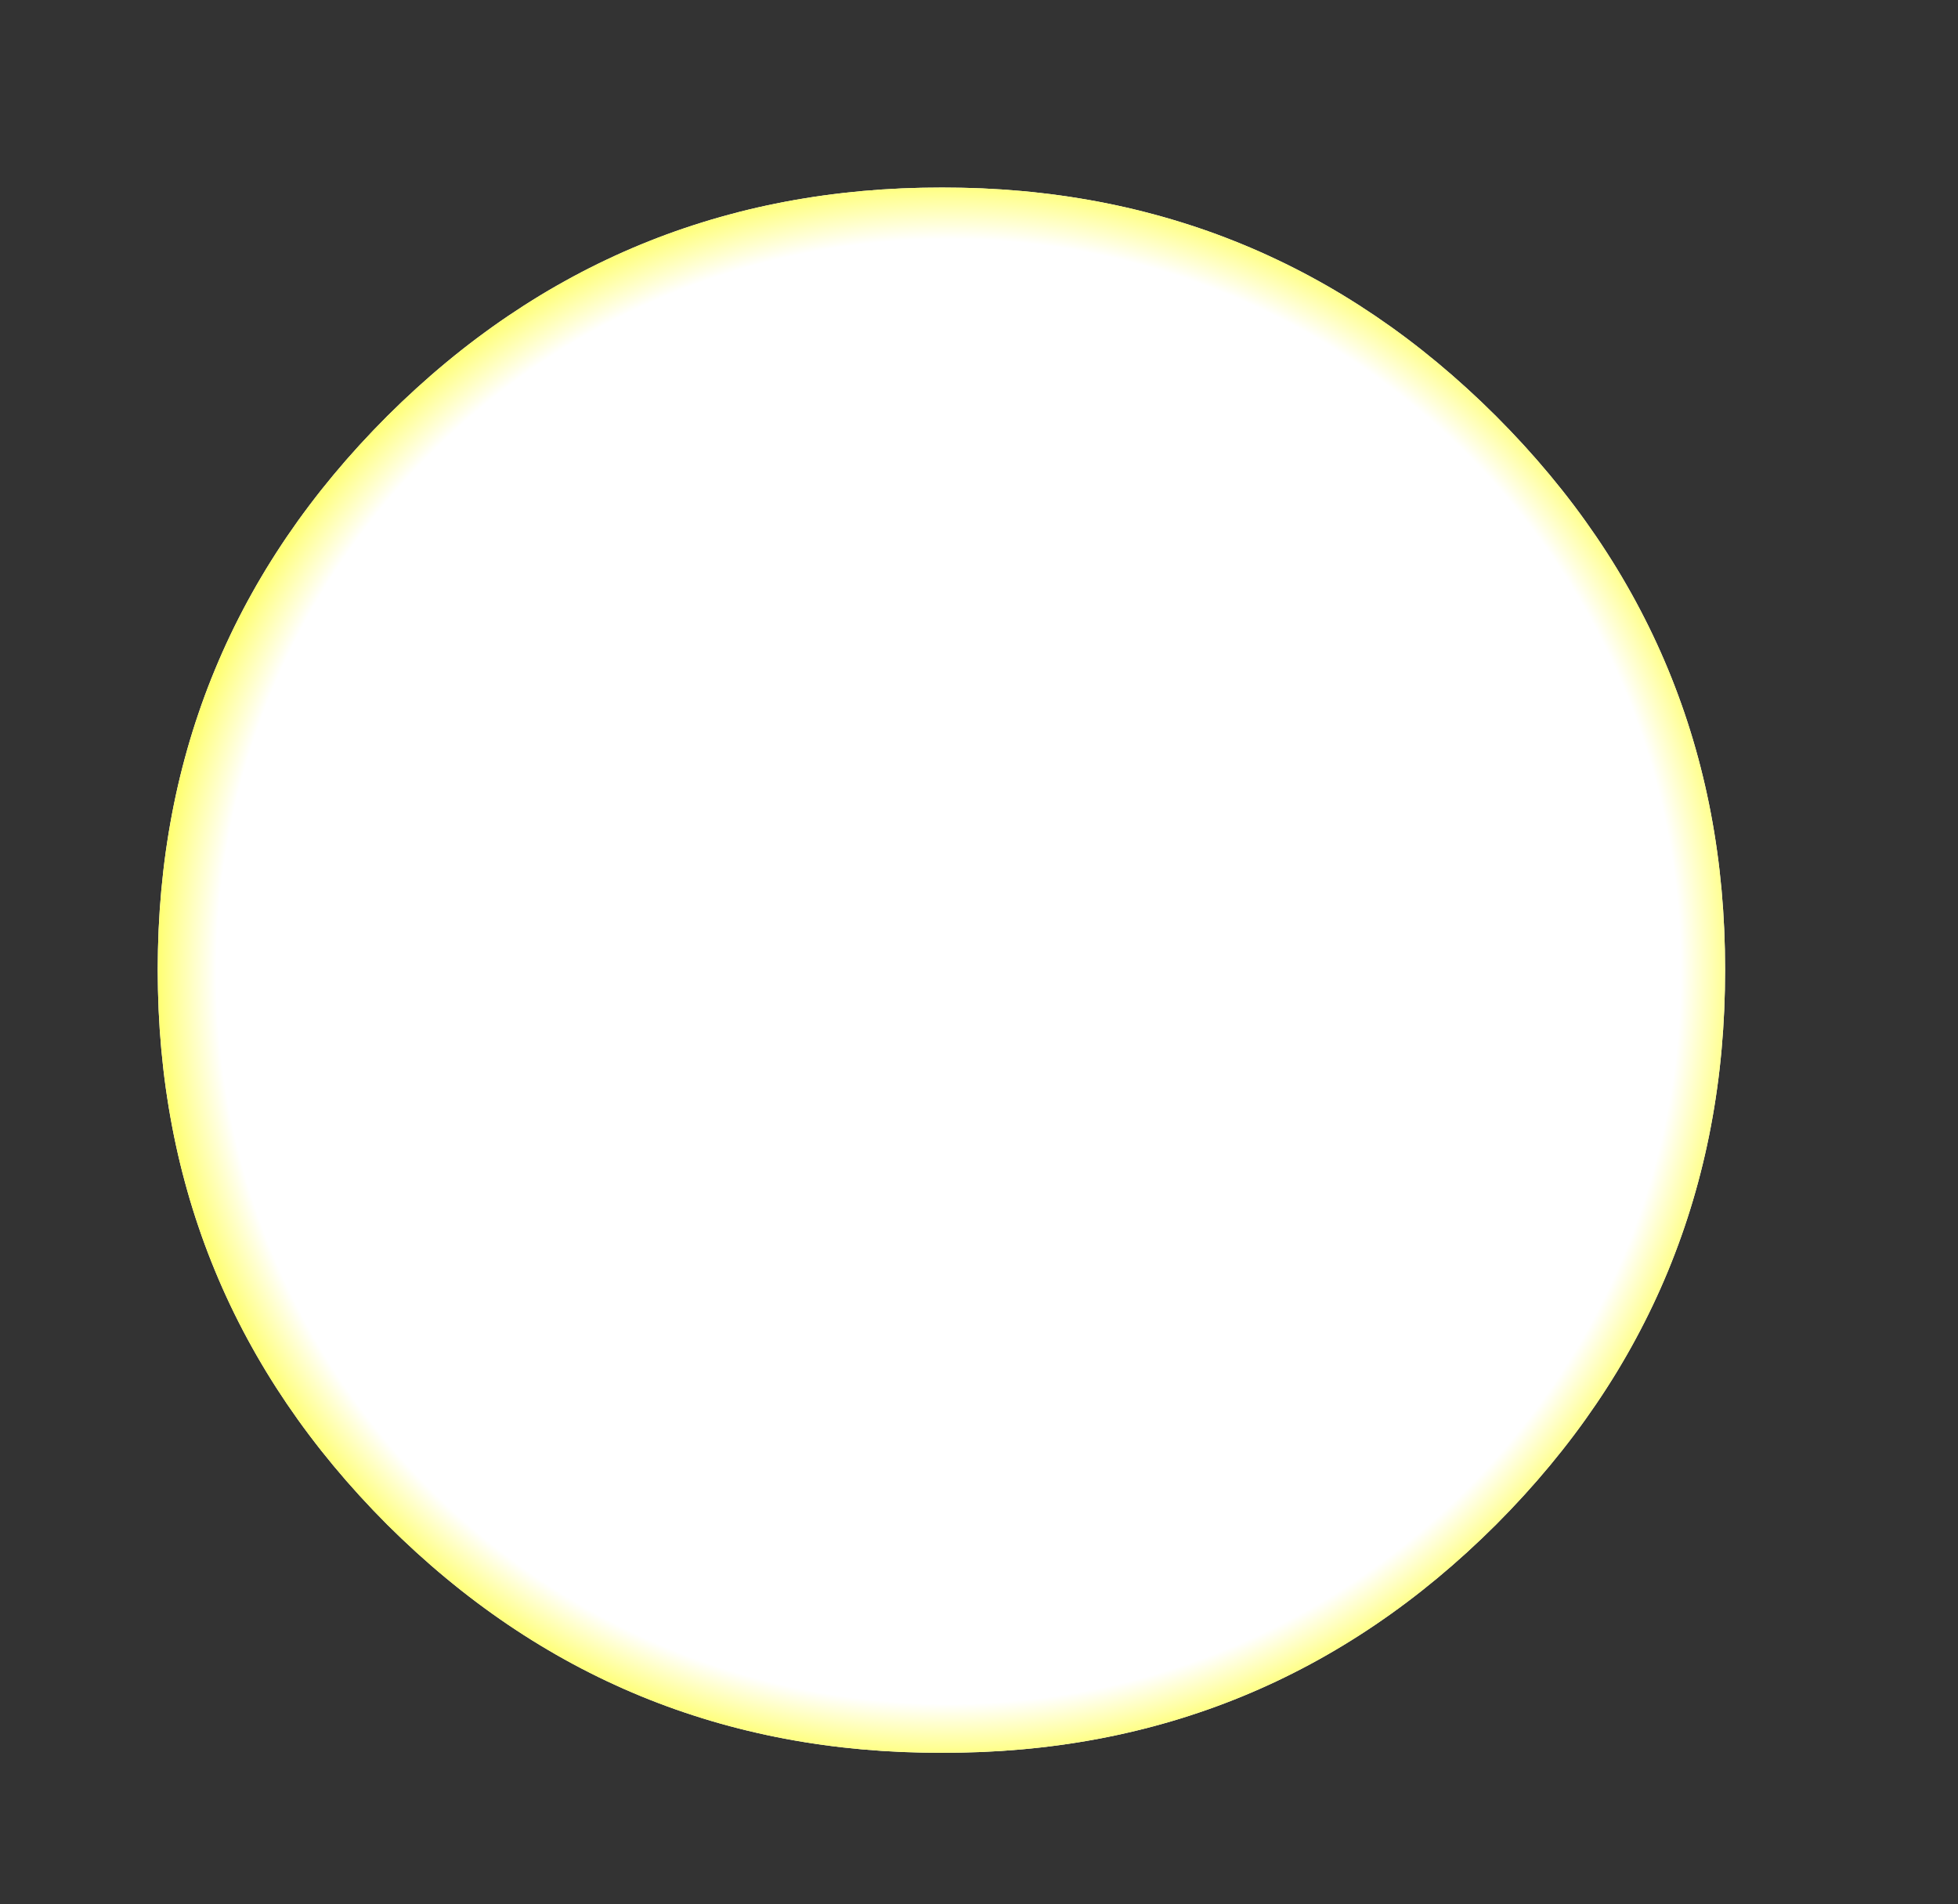 <?xml version="1.0" encoding="UTF-8" standalone="no"?>
<svg xmlns:ffdec="https://www.free-decompiler.com/flash" xmlns:xlink="http://www.w3.org/1999/xlink" ffdec:objectType="frame" height="220.3px" width="226.55px" xmlns="http://www.w3.org/2000/svg">
  <rect width="100%" height="100%" fill="#333333" stroke="none"/>
  <g transform="matrix(1.0, 0.0, 0.0, 1.0, 108.95, 112.25)">
    <use ffdec:characterId="551" height="181.1" transform="matrix(1.0, 0.0, 0.0, 1.0, -90.7, -90.55)" width="181.35" xlink:href="#morphshape0"/>
    <clipPath id="clipPath0">
      <path d="M 0.5 -5.35 L 0.8 -5.34 L 1.09 -5.32 L 1.37 -5.29 L 1.65 -5.25 L 1.93 -5.19 L 2.19 -5.12 L 2.46 -5.03 L 2.71 -4.94 L 2.96 -4.83 L 3.21 -4.71 L 3.45 -4.57 L 3.68 -4.42 L 3.9 -4.26 L 4.13 -4.09 L 4.34 -3.9 L 4.55 -3.7 L 4.76 -3.48 L 4.95 -3.26 L 5.13 -3.04 L 5.29 -2.81 L 5.45 -2.57 L 5.59 -2.33 L 5.71 -2.08 L 5.82 -1.83 L 5.92 -1.57 L 6.01 -1.3 L 6.08 -1.03 L 6.14 -0.76 L 6.19 -0.48 L 6.22 -0.19 L 6.24 0.1 L 6.25 0.4 L 6.24 0.7 L 6.22 0.99 L 6.19 1.27 L 6.14 1.55 L 6.08 1.83 L 6.01 2.09 L 5.92 2.36 L 5.82 2.61 L 5.71 2.86 L 5.59 3.11 L 5.45 3.35 L 5.29 3.58 L 5.13 3.8 L 4.95 4.03 L 4.76 4.24 L 4.55 4.45 L 4.34 4.66 L 4.13 4.85 L 3.9 5.03 L 3.68 5.19 L 3.45 5.35 L 3.21 5.49 L 2.96 5.61 L 2.71 5.72 L 2.46 5.82 L 2.19 5.91 L 1.93 5.98 L 1.65 6.04 L 1.37 6.09 L 1.09 6.12 L 0.8 6.14 L 0.5 6.15 L 0.2 6.14 L -0.09 6.12 L -0.38 6.09 L -0.66 6.04 L -0.93 5.98 L -1.2 5.91 L -1.47 5.82 L -1.73 5.72 L -1.98 5.61 L -2.23 5.49 L -2.47 5.35 L -2.71 5.19 L -2.94 5.03 L -3.16 4.85 L -3.38 4.66 L -3.6 4.45 L -3.8 4.24 L -3.99 4.03 L -4.16 3.8 L -4.32 3.58 L -4.47 3.35 L -4.61 3.11 L -4.73 2.86 L -4.84 2.61 L -4.93 2.36 L -5.02 2.09 L -5.09 1.83 L -5.15 1.55 L -5.19 1.27 L -5.22 0.99 L -5.24 0.7 L -5.25 0.4 L -5.24 0.1 L -5.22 -0.19 L -5.19 -0.48 L -5.15 -0.76 L -5.09 -1.03 L -5.02 -1.3 L -4.93 -1.57 L -4.84 -1.83 L -4.73 -2.08 L -4.61 -2.33 L -4.47 -2.57 L -4.32 -2.81 L -4.16 -3.04 L -3.99 -3.26 L -3.8 -3.48 L -3.6 -3.7 L -3.38 -3.9 L -3.16 -4.09 L -2.94 -4.26 L -2.71 -4.42 L -2.47 -4.57 L -2.23 -4.71 L -1.98 -4.83 L -1.73 -4.94 L -1.47 -5.03 L -1.2 -5.12 L -0.93 -5.19 L -0.66 -5.25 L -0.38 -5.29 L -0.09 -5.32 L 0.2 -5.34 L 0.5 -5.35 Z M -0.09 -90.55 L -1.26 -90.54 L -2.43 -90.52 L -3.58 -90.49 L -4.74 -90.45 L -5.89 -90.39 L -7.03 -90.32 L -8.17 -90.23 L -9.3 -90.14 L -10.42 -90.03 L -11.55 -89.9 L -12.66 -89.77 L -13.77 -89.62 L -14.88 -89.46 L -15.98 -89.28 L -17.07 -89.1 L -18.16 -88.9 L -19.24 -88.68 L -20.32 -88.46 L -21.4 -88.22 L -22.46 -87.97 L -23.53 -87.7 L -24.58 -87.42 L -25.64 -87.13 L -26.68 -86.83 L -27.72 -86.51 L -28.76 -86.18 L -29.79 -85.84 L -30.81 -85.49 L -31.83 -85.12 L -32.85 -84.74 L -33.86 -84.34 L -34.86 -83.94 L -35.86 -83.52 L -36.85 -83.09 L -37.84 -82.64 L -38.82 -82.18 L -39.8 -81.71 L -40.77 -81.23 L -41.74 -80.73 L -42.7 -80.22 L -43.65 -79.69 L -44.6 -79.16 L -45.55 -78.61 L -46.49 -78.05 L -47.42 -77.47 L -48.35 -76.89 L -49.27 -76.29 L -50.19 -75.67 L -51.1 -75.05 L -52.01 -74.41 L -52.91 -73.75 L -53.81 -73.09 L -54.7 -72.41 L -55.59 -71.72 L -56.47 -71.02 L -57.34 -70.3 L -58.21 -69.57 L -59.08 -68.83 L -59.93 -68.07 L -60.79 -67.3 L -61.64 -66.52 L -62.48 -65.73 L -63.32 -64.92 L -64.15 -64.1 L -64.97 -63.27 L -65.78 -62.43 L -66.58 -61.59 L -67.37 -60.74 L -68.14 -59.88 L -68.89 -59.03 L -69.64 -58.16 L -70.37 -57.29 L -71.09 -56.42 L -71.8 -55.54 L -72.49 -54.65 L -73.17 -53.76 L -73.84 -52.86 L -74.5 -51.96 L -75.14 -51.05 L -75.77 -50.14 L -76.38 -49.22 L -76.98 -48.3 L -77.57 -47.37 L -78.15 -46.44 L -78.71 -45.5 L -79.27 -44.55 L -79.8 -43.6 L -80.33 -42.65 L -80.84 -41.69 L -81.34 -40.72 L -81.83 -39.75 L -82.3 -38.77 L -82.76 -37.79 L -83.21 -36.8 L -83.64 -35.81 L -84.06 -34.81 L -84.47 -33.81 L -84.87 -32.8 L -85.25 -31.79 L -85.62 -30.77 L -85.97 -29.74 L -86.32 -28.71 L -86.65 -27.68 L -86.97 -26.64 L -87.27 -25.59 L -87.56 -24.54 L -87.84 -23.48 L -88.11 -22.42 L -88.36 -21.35 L -88.6 -20.28 L -88.83 -19.2 L -89.04 -18.12 L -89.24 -17.03 L -89.43 -15.93 L -89.6 -14.83 L -89.77 -13.73 L -89.92 -12.62 L -90.05 -11.5 L -90.17 -10.38 L -90.29 -9.25 L -90.38 -8.12 L -90.47 -6.99 L -90.54 -5.84 L -90.6 -4.69 L -90.64 -3.54 L -90.67 -2.38 L -90.69 -1.22 L -90.7 -0.05 L -90.69 1.12 L -90.67 2.29 L -90.64 3.45 L -90.6 4.61 L -90.54 5.76 L -90.47 6.9 L -90.38 8.04 L -90.29 9.18 L -90.17 10.31 L -90.05 11.43 L -89.92 12.55 L -89.77 13.66 L -89.6 14.77 L -89.43 15.87 L -89.24 16.97 L -89.04 18.06 L -88.83 19.15 L -88.6 20.23 L -88.36 21.31 L -88.11 22.38 L -87.84 23.44 L -87.56 24.5 L -87.27 25.55 L -86.97 26.6 L -86.65 27.65 L -86.32 28.68 L -85.97 29.72 L -85.62 30.74 L -85.25 31.77 L -84.87 32.78 L -84.47 33.79 L -84.06 34.8 L -83.64 35.8 L -83.21 36.8 L -82.76 37.79 L -82.3 38.77 L -81.83 39.75 L -81.34 40.72 L -80.84 41.69 L -80.33 42.65 L -79.8 43.61 L -79.27 44.56 L -78.71 45.51 L -78.15 46.45 L -77.57 47.39 L -76.98 48.32 L -76.38 49.24 L -75.77 50.16 L -75.14 51.08 L -74.5 51.99 L -73.84 52.89 L -73.17 53.79 L -72.49 54.68 L -71.8 55.57 L -71.09 56.45 L -70.37 57.33 L -69.64 58.2 L -68.89 59.07 L -68.14 59.93 L -67.37 60.78 L -66.58 61.63 L -65.78 62.48 L -64.97 63.32 L -64.15 64.15 L -63.32 64.97 L -62.48 65.77 L -61.64 66.57 L -60.79 67.35 L -59.94 68.11 L -59.09 68.87 L -58.22 69.61 L -57.35 70.34 L -56.48 71.05 L -55.6 71.76 L -54.72 72.45 L -53.83 73.12 L -52.93 73.79 L -52.03 74.44 L -51.13 75.07 L -50.22 75.7 L -49.3 76.31 L -48.38 76.91 L -47.45 77.5 L -46.52 78.07 L -45.58 78.63 L -44.64 79.18 L -43.69 79.72 L -42.74 80.24 L -41.78 80.75 L -40.82 81.24 L -39.85 81.73 L -38.87 82.2 L -37.89 82.65 L -36.91 83.1 L -35.92 83.53 L -34.92 83.95 L -33.92 84.36 L -32.91 84.75 L -31.9 85.13 L -30.88 85.5 L -29.86 85.85 L -28.83 86.19 L -27.8 86.52 L -26.76 86.84 L -25.72 87.14 L -24.67 87.43 L -23.61 87.71 L -22.55 87.97 L -21.49 88.22 L -20.42 88.46 L -19.34 88.69 L -18.26 88.9 L -17.17 89.1 L -16.08 89.29 L -14.98 89.46 L -13.88 89.62 L -12.77 89.77 L -11.66 89.91 L -10.54 90.03 L -9.42 90.14 L -8.29 90.23 L -7.15 90.32 L -6.01 90.39 L -4.87 90.45 L -3.72 90.49 L -2.56 90.52 L -1.4 90.54 L -0.23 90.55 L 0.05 90.55 L 0.33 90.55 L 1.5 90.54 L 2.66 90.52 L 3.81 90.49 L 4.96 90.45 L 6.1 90.39 L 7.24 90.32 L 8.38 90.23 L 9.5 90.14 L 10.63 90.03 L 11.74 89.91 L 12.85 89.77 L 13.96 89.62 L 15.06 89.46 L 16.16 89.29 L 17.25 89.1 L 18.33 88.9 L 19.41 88.69 L 20.49 88.46 L 21.56 88.22 L 22.62 87.97 L 23.68 87.71 L 24.73 87.43 L 25.78 87.14 L 26.82 86.84 L 27.86 86.52 L 28.89 86.19 L 29.92 85.85 L 30.94 85.5 L 31.95 85.13 L 32.97 84.75 L 33.97 84.36 L 34.97 83.95 L 35.96 83.53 L 36.95 83.1 L 37.94 82.65 L 38.92 82.2 L 39.89 81.73 L 40.86 81.24 L 41.82 80.75 L 42.78 80.24 L 43.73 79.72 L 44.68 79.18 L 45.62 78.63 L 46.55 78.07 L 47.48 77.5 L 48.41 76.91 L 49.33 76.31 L 50.24 75.7 L 51.15 75.07 L 52.06 74.44 L 52.95 73.79 L 53.85 73.12 L 54.74 72.45 L 55.62 71.76 L 56.49 71.05 L 57.37 70.34 L 58.23 69.61 L 59.09 68.87 L 59.95 68.11 L 60.8 67.35 L 61.65 66.57 L 62.49 65.77 L 63.32 64.97 L 64.15 64.15 L 64.97 63.32 L 65.78 62.48 L 66.58 61.63 L 67.36 60.78 L 68.14 59.93 L 68.89 59.07 L 69.64 58.2 L 70.37 57.33 L 71.09 56.45 L 71.8 55.57 L 72.49 54.68 L 73.17 53.79 L 73.84 52.89 L 74.49 51.99 L 75.13 51.08 L 75.76 50.16 L 76.38 49.24 L 76.98 48.32 L 77.57 47.39 L 78.15 46.45 L 78.71 45.51 L 79.26 44.56 L 79.8 43.61 L 80.32 42.65 L 80.83 41.69 L 81.33 40.72 L 81.82 39.75 L 82.29 38.77 L 82.75 37.79 L 83.2 36.8 L 83.63 35.8 L 84.05 34.8 L 84.46 33.79 L 84.85 32.78 L 85.23 31.77 L 85.6 30.74 L 85.96 29.72 L 86.3 28.68 L 86.63 27.65 L 86.95 26.6 L 87.25 25.55 L 87.54 24.5 L 87.82 23.44 L 88.08 22.38 L 88.34 21.31 L 88.57 20.23 L 88.8 19.15 L 89.01 18.06 L 89.21 16.97 L 89.4 15.87 L 89.57 14.77 L 89.73 13.66 L 89.88 12.55 L 90.02 11.43 L 90.14 10.31 L 90.25 9.18 L 90.34 8.04 L 90.43 6.9 L 90.5 5.76 L 90.55 4.61 L 90.6 3.45 L 90.63 2.29 L 90.65 1.12 L 90.65 -0.05 L 90.65 -1.22 L 90.63 -2.38 L 90.6 -3.54 L 90.55 -4.69 L 90.5 -5.84 L 90.43 -6.99 L 90.34 -8.12 L 90.25 -9.25 L 90.14 -10.38 L 90.02 -11.5 L 89.88 -12.62 L 89.73 -13.73 L 89.57 -14.83 L 89.4 -15.93 L 89.21 -17.03 L 89.01 -18.12 L 88.8 -19.2 L 88.57 -20.28 L 88.34 -21.35 L 88.08 -22.42 L 87.82 -23.48 L 87.54 -24.54 L 87.25 -25.59 L 86.95 -26.64 L 86.63 -27.68 L 86.3 -28.71 L 85.96 -29.74 L 85.6 -30.77 L 85.23 -31.79 L 84.85 -32.8 L 84.46 -33.81 L 84.05 -34.81 L 83.63 -35.81 L 83.2 -36.8 L 82.75 -37.79 L 82.29 -38.77 L 81.82 -39.75 L 81.33 -40.72 L 80.83 -41.69 L 80.32 -42.65 L 79.8 -43.6 L 79.26 -44.55 L 78.71 -45.5 L 78.15 -46.44 L 77.57 -47.37 L 76.98 -48.3 L 76.38 -49.22 L 75.76 -50.14 L 75.13 -51.05 L 74.49 -51.96 L 73.84 -52.86 L 73.17 -53.76 L 72.49 -54.65 L 71.8 -55.54 L 71.09 -56.42 L 70.37 -57.29 L 69.64 -58.16 L 68.89 -59.03 L 68.14 -59.88 L 67.36 -60.74 L 66.58 -61.59 L 65.78 -62.43 L 64.97 -63.27 L 64.15 -64.1 L 63.32 -64.92 L 62.48 -65.73 L 61.64 -66.52 L 60.79 -67.3 L 59.94 -68.07 L 59.08 -68.83 L 58.22 -69.57 L 57.35 -70.3 L 56.48 -71.02 L 55.6 -71.72 L 54.72 -72.41 L 53.83 -73.09 L 52.93 -73.75 L 52.03 -74.41 L 51.13 -75.05 L 50.22 -75.67 L 49.3 -76.29 L 48.38 -76.89 L 47.45 -77.47 L 46.52 -78.05 L 45.58 -78.61 L 44.64 -79.16 L 43.69 -79.69 L 42.73 -80.22 L 41.77 -80.73 L 40.81 -81.23 L 39.84 -81.71 L 38.86 -82.18 L 37.88 -82.64 L 36.9 -83.09 L 35.91 -83.52 L 34.91 -83.94 L 33.91 -84.34 L 32.9 -84.74 L 31.89 -85.12 L 30.87 -85.49 L 29.85 -85.84 L 28.82 -86.18 L 27.78 -86.51 L 26.74 -86.83 L 25.7 -87.13 L 24.65 -87.42 L 23.59 -87.7 L 22.53 -87.97 L 21.47 -88.22 L 20.4 -88.46 L 19.32 -88.68 L 18.24 -88.9 L 17.15 -89.1 L 16.06 -89.28 L 14.96 -89.46 L 13.85 -89.62 L 12.74 -89.77 L 11.63 -89.9 L 10.51 -90.03 L 9.38 -90.14 L 8.25 -90.23 L 7.12 -90.32 L 5.98 -90.39 L 4.83 -90.45 L 3.68 -90.49 L 2.52 -90.52 L 1.36 -90.54 L 0.19 -90.55 L 0.05 -90.55 L -0.09 -90.55 Z"/>
    </clipPath>
    <g clip-path="url(#clipPath0)">
      <use ffdec:characterId="550" height="181.1" transform="matrix(1.0, 0.0, 0.0, 1.0, -90.7, -90.55)" width="181.35" xlink:href="#morphshape1"/>
    </g>
  </g>
  <defs>
    <g id="morphshape0" transform="matrix(1.0, 0.0, 0.0, 1.0, 90.7, 90.55)">
      <path d="M-90.7 -0.05 Q-90.7 37.55 -64.15 64.15 -37.55 90.65 0.05 90.55 37.6 90.65 64.15 64.15 90.7 37.55 90.65 -0.05 90.7 -37.55 64.15 -64.1 37.6 -90.6 0.05 -90.55 -37.55 -90.6 -64.15 -64.1 -90.7 -37.55 -90.7 -0.05" fill="#ffffff" fill-rule="evenodd" stroke="none"/>
      <path d="M-90.7 -0.05 Q-90.7 -37.55 -64.15 -64.1 -37.55 -90.6 0.05 -90.55 37.6 -90.6 64.15 -64.1 90.7 -37.55 90.65 -0.05 90.7 37.55 64.15 64.15 37.6 90.65 0.05 90.55 -37.55 90.65 -64.15 64.15 -90.7 37.55 -90.7 -0.05 Z" ffdec:has-small-stroke="true" ffdec:original-stroke-width="0.0" fill="none" stroke="#000000" stroke-linecap="round" stroke-linejoin="round" stroke-opacity="0.0" stroke-width="1.0"/>
    </g>
    <g id="morphshape1" transform="matrix(1.0, 0.0, 0.0, 1.0, 90.7, 90.55)">
      <path d="M-90.7 -0.05 Q-90.7 37.55 -64.15 64.15 -37.55 90.65 0.05 90.55 37.6 90.65 64.15 64.15 90.7 37.55 90.65 -0.05 90.7 -37.55 64.15 -64.1 37.6 -90.6 0.05 -90.55 -37.55 -90.6 -64.15 -64.1 -90.7 -37.55 -90.7 -0.05" fill="url(#gradient0)" fill-rule="evenodd" stroke="none"/>
      <path d="M-90.7 -0.05 Q-90.7 -37.55 -64.15 -64.1 -37.55 -90.6 0.05 -90.55 37.6 -90.6 64.15 -64.1 90.7 -37.55 90.65 -0.05 90.7 37.55 64.15 64.15 37.6 90.65 0.05 90.55 -37.55 90.65 -64.15 64.15 -90.7 37.55 -90.7 -0.05 Z" ffdec:has-small-stroke="true" ffdec:original-stroke-width="0.0" fill="none" stroke="#000000" stroke-linecap="round" stroke-linejoin="round" stroke-opacity="0.0" stroke-width="1.0"/>
    </g>
    <radialGradient cx="0" cy="0" gradientTransform="matrix(0.128, 0.0, 0.0, 0.128, 0.8, 0.15)" gradientUnits="userSpaceOnUse" id="gradient0" r="819.2" spreadMethod="pad">
      <stop offset="0.0" stop-color="#ffffff"/>
      <stop offset="0.808" stop-color="#ffffff"/>
      <stop offset="0.925" stop-color="#ffff00"/>
      <stop offset="1.0" stop-color="#ff0000"/>
    </radialGradient>
  </defs>
</svg>

